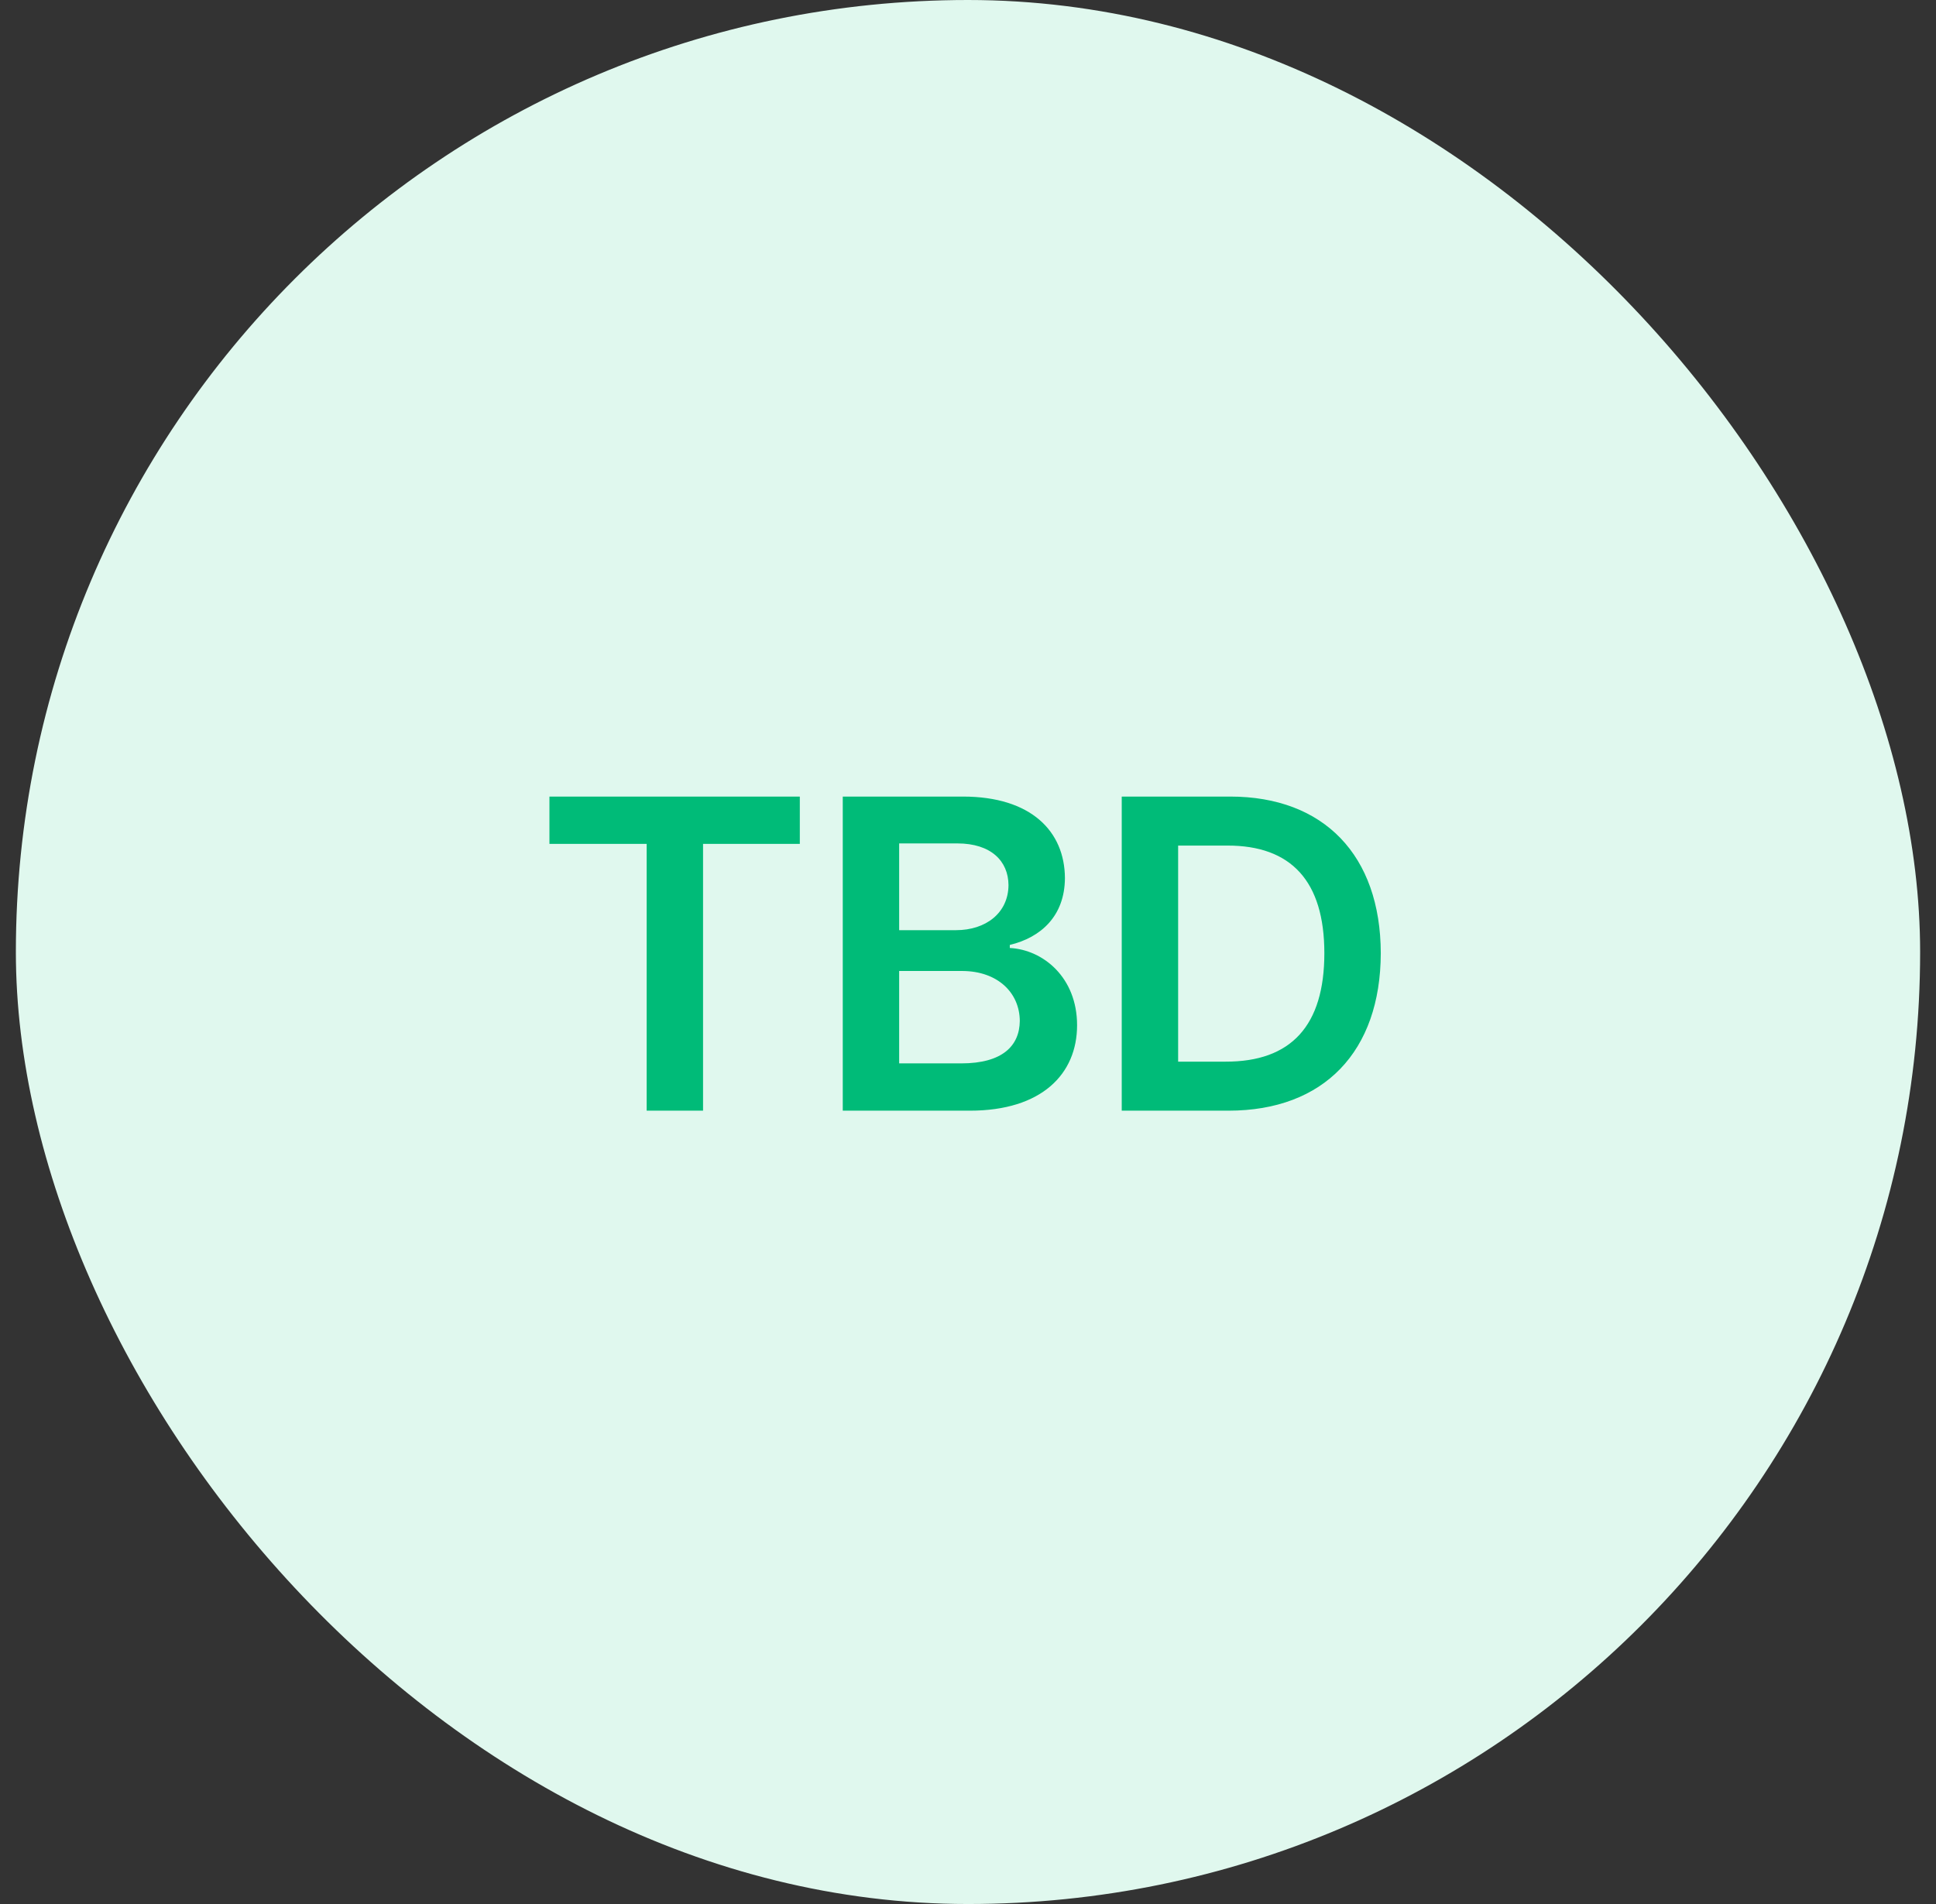 <svg width="61" height="60" viewBox="0 0 61 60" fill="none" xmlns="http://www.w3.org/2000/svg">
<rect x="0" y="0" width="61" height="60" fill="#333333" stroke="none"/>
<rect x="0.5" width="60" height="60" rx="30" fill="#E0F8EE"/>
<path d="M17.312 26.592V25.102H25.201V26.592H22.152V35H20.375V26.592H17.312ZM26.554 35V25.102H30.341C32.487 25.102 33.547 26.195 33.554 27.672C33.547 28.875 32.788 29.545 31.817 29.777V29.873C32.87 29.928 33.937 30.803 33.937 32.307C33.937 33.845 32.822 35 30.56 35H26.554ZM28.331 33.51H30.286C31.585 33.51 32.125 32.956 32.132 32.17C32.125 31.281 31.435 30.605 30.327 30.598H28.331V33.51ZM28.331 29.312H30.122C31.059 29.312 31.77 28.773 31.776 27.891C31.77 27.132 31.223 26.578 30.163 26.578H28.331V29.312ZM38.707 35H35.344V25.102H38.762C41.715 25.102 43.499 26.954 43.506 30.037C43.499 33.134 41.715 35 38.707 35ZM37.121 33.455H38.611C40.683 33.462 41.728 32.32 41.728 30.037C41.728 27.768 40.683 26.64 38.666 26.646H37.121V33.455Z" fill="#00BB78"/>
</svg>
